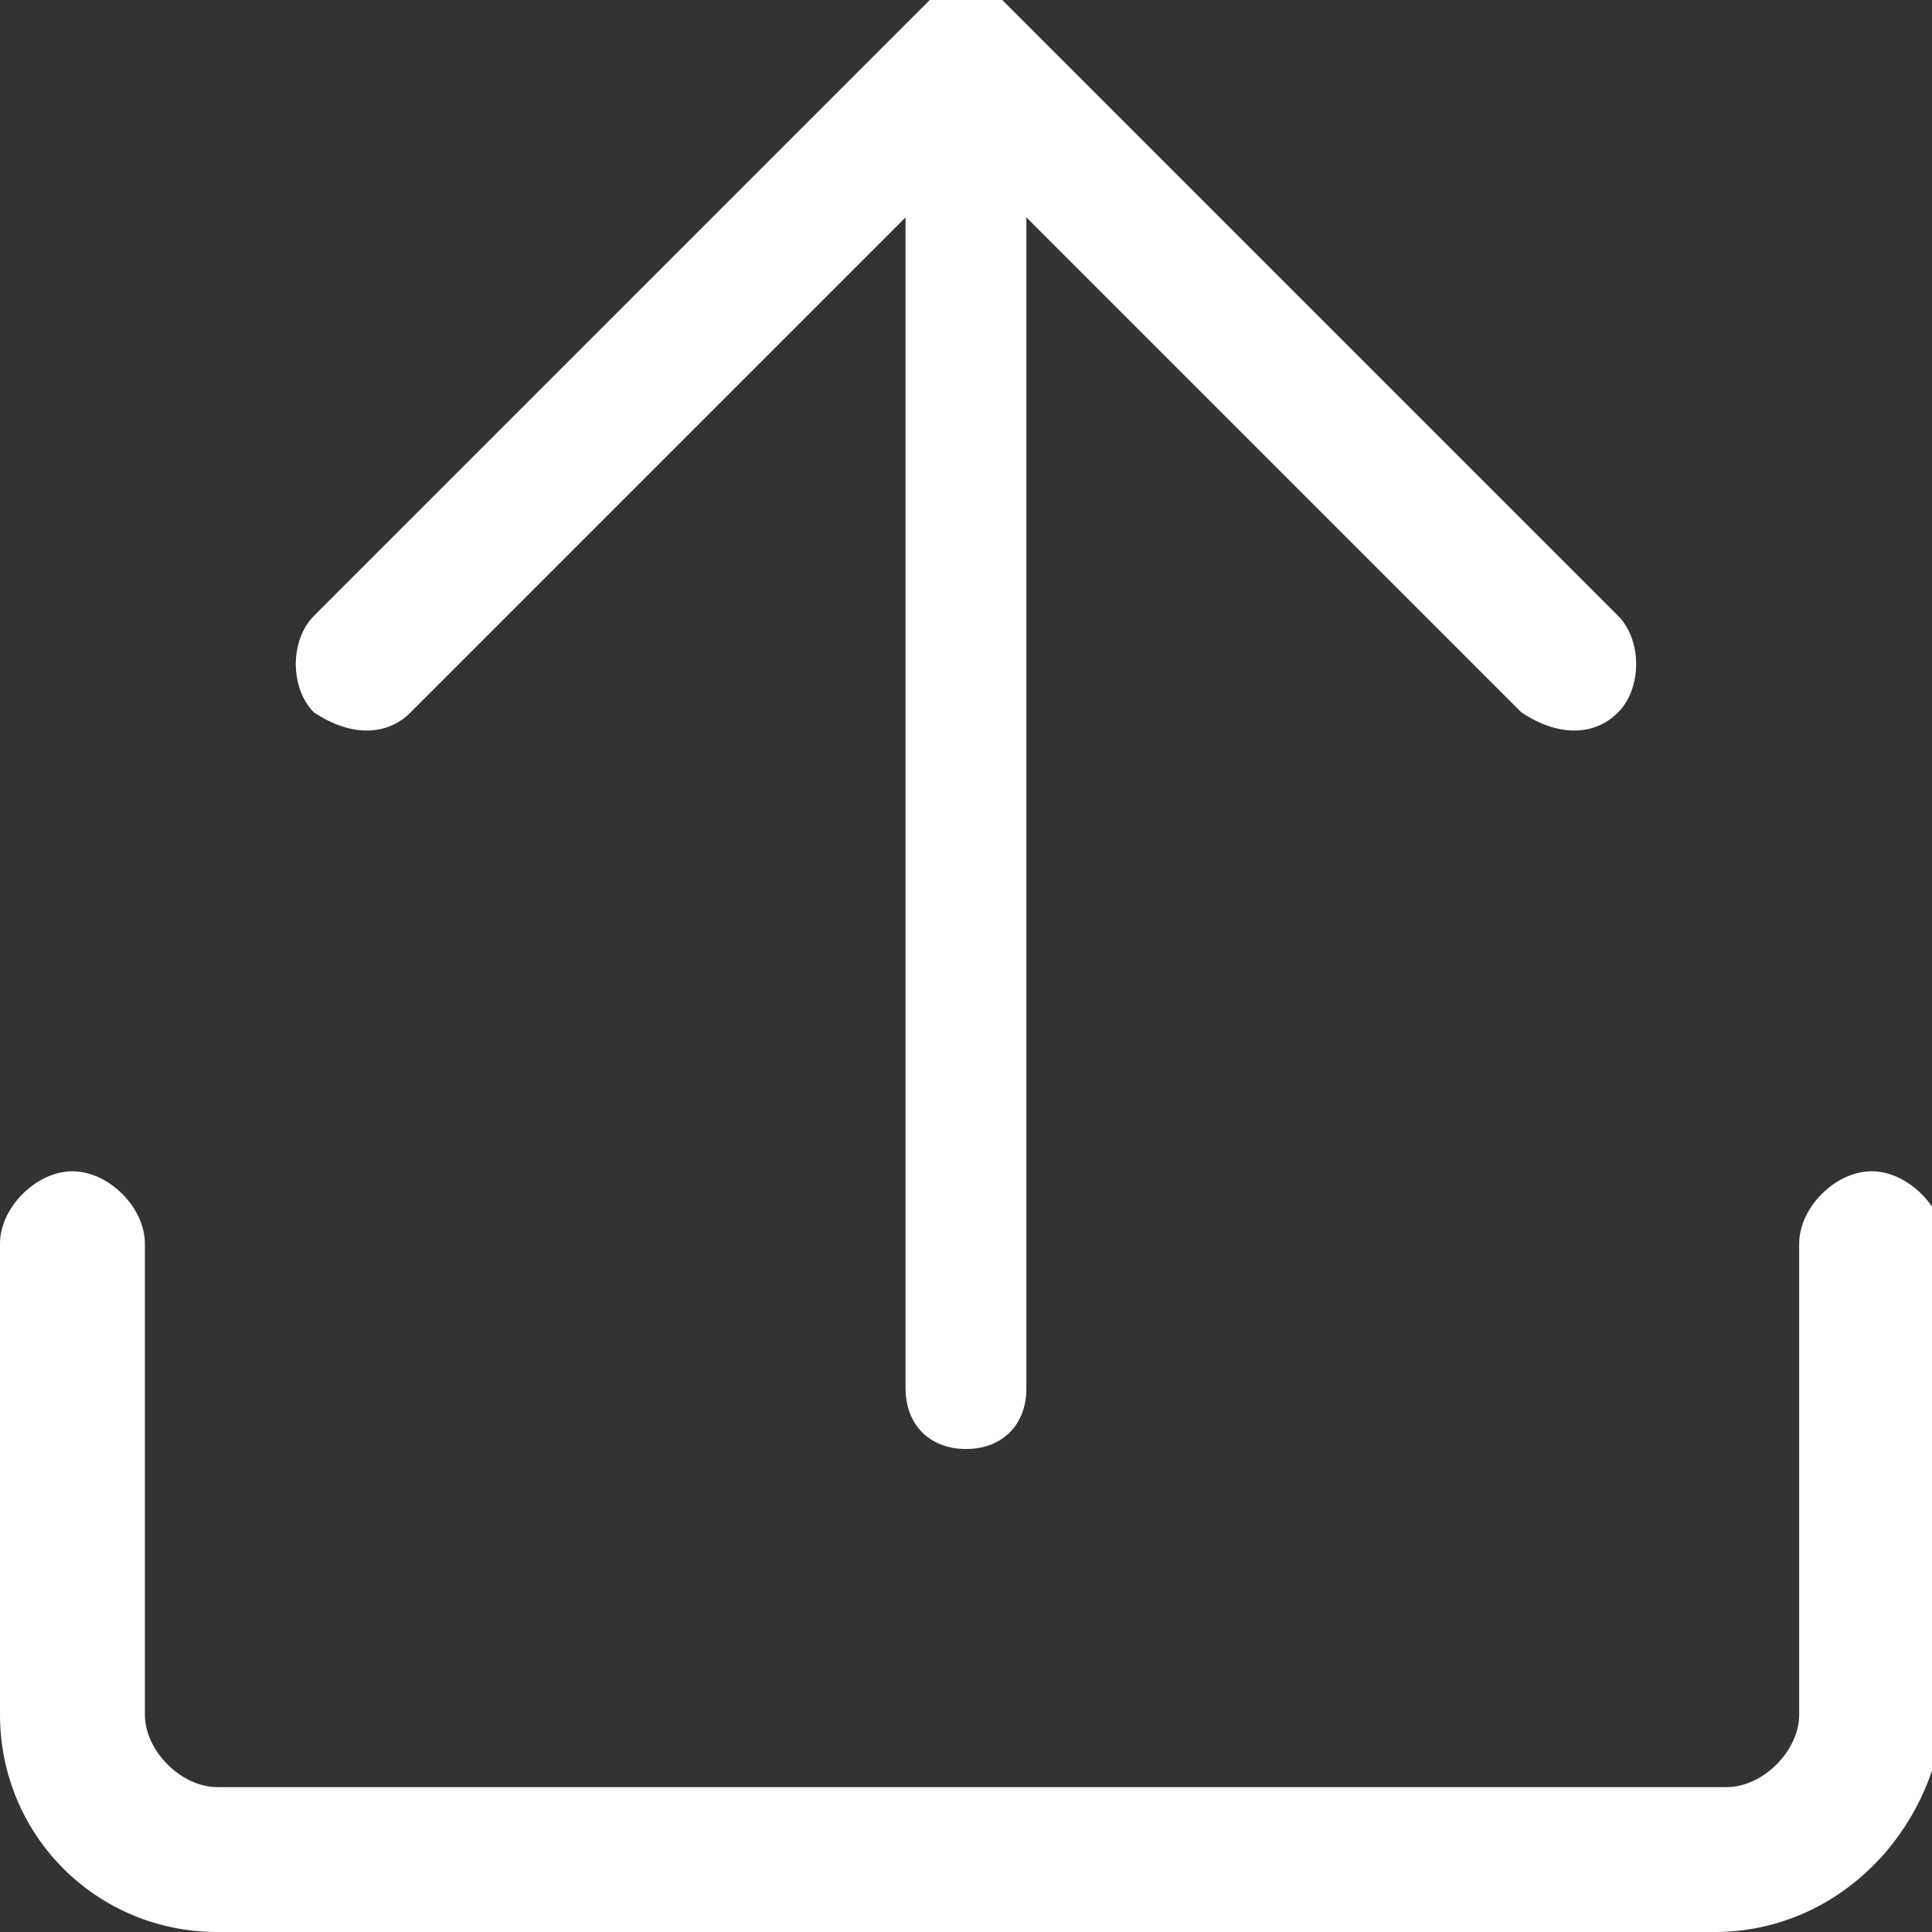 <?xml version="1.0" encoding="utf-8"?>
<!-- Generator: Adobe Illustrator 21.0.0, SVG Export Plug-In . SVG Version: 6.00 Build 0)  -->
<svg version="1.1" id="图层_1" xmlns="http://www.w3.org/2000/svg" xmlns:xlink="http://www.w3.org/1999/xlink" x="0px" y="0px"
	 viewBox="0 0 16 16" style="enable-background:new 0 0 16 16;" xml:space="preserve">
<rect x="0" y="0" width="16" height="16" fill="#333333" stroke="none"/>
<style type="text/css">
	.st0{fill:#FFFFFF;}
</style>
<g>
	<g>
		<path class="st0" d="M13.2,5.2l-5-5c0,0-0.1-0.1-0.1-0.1l0,0c0,0,0,0-0.1,0c0,0,0,0,0,0c-0.1,0-0.1,0-0.2,0c0,0,0,0,0,0
			c0,0,0,0-0.1,0l0,0c0,0-0.1,0-0.1,0.1l-5,5c-0.2,0.2-0.2,0.4,0,0.6c0.2,0.2,0.4,0.2,0.6,0l4.3-4.3v10c0,0.2,0.2,0.4,0.4,0.4
			c0.2,0,0.4-0.2,0.4-0.4v-10l4.3,4.3c0.2,0.2,0.4,0.2,0.6,0C13.4,5.6,13.4,5.4,13.2,5.2z"/>
		<path class="st0" d="M8,12c-0.3,0-0.5-0.2-0.5-0.5V1.8L3.4,5.9c-0.2,0.2-0.5,0.2-0.8,0c-0.2-0.2-0.2-0.6,0-0.8l5-5
			c0,0,0.1-0.1,0.1-0.1l0,0c0,0,0.1,0,0.1,0C8,0,8,0,8.1,0c0,0,0.1,0,0.1,0l0.1,0c0,0,0.1,0.1,0.1,0.1l5,5c0.2,0.2,0.2,0.6,0,0.8
			c-0.2,0.2-0.5,0.2-0.8,0L8.5,1.8v9.7C8.5,11.8,8.3,12,8,12z M7.8,1.1v10.4c0,0.1,0.1,0.2,0.2,0.2c0.1,0,0.2-0.1,0.2-0.2V1.1
			l4.6,4.6c0.1,0.1,0.2,0.1,0.3,0c0.1-0.1,0.1-0.3,0-0.3l-5-5c0,0,0,0-0.1-0.1l0,0c0,0,0,0,0,0c0,0-0.1,0-0.1,0c0,0,0,0,0,0l0,0
			c0,0-0.1,0-0.1,0.1l-5,5c-0.1,0.1-0.1,0.3,0,0.3c0.1,0.1,0.3,0.1,0.3,0L7.8,1.1z"/>
	</g>
	<g>
		<path class="st0" d="M15,10.3l0,3.9c0,0.4-0.3,0.8-0.8,0.8l0,0L1.8,15C1.3,15,1,14.7,1,14.2l0,0l0-3.9c0-0.2-0.2-0.4-0.4-0.4
			s-0.4,0.2-0.4,0.4c0,0,0,0,0,0l0,3.9c0,0.9,0.7,1.6,1.6,1.6l12.5,0c0.9,0,1.6-0.7,1.6-1.6l0-3.9c0-0.2-0.2-0.4-0.4-0.4
			C15.2,9.9,15,10.1,15,10.3C15,10.3,15,10.3,15,10.3z"/>
		<path class="st0" d="M14.2,16L1.8,16c-1,0-1.8-0.8-1.8-1.8l0-3.9C0,10,0.3,9.7,0.6,9.7s0.6,0.3,0.6,0.6l0,3.9
			c0,0.3,0.3,0.6,0.6,0.6l12.5,0c0.3,0,0.6-0.3,0.6-0.6v-3.9c0-0.3,0.3-0.6,0.6-0.6c0.3,0,0.6,0.3,0.6,0.6l0,3.9
			C16,15.2,15.2,16,14.2,16z M0.6,10.1c-0.1,0-0.2,0.1-0.2,0.2l0,3.9c0,0.8,0.6,1.4,1.4,1.4l12.5,0c0.8,0,1.4-0.6,1.4-1.4l0-3.9
			c0-0.1-0.1-0.2-0.2-0.2c-0.1,0-0.2,0.1-0.2,0.2H15l0.2,0v3.9c0,0.5-0.4,1-1,1l-12.5,0c-0.5,0-1-0.4-1-1l0-3.9
			C0.8,10.2,0.7,10.1,0.6,10.1z"/>
	</g>
</g>
</svg>
